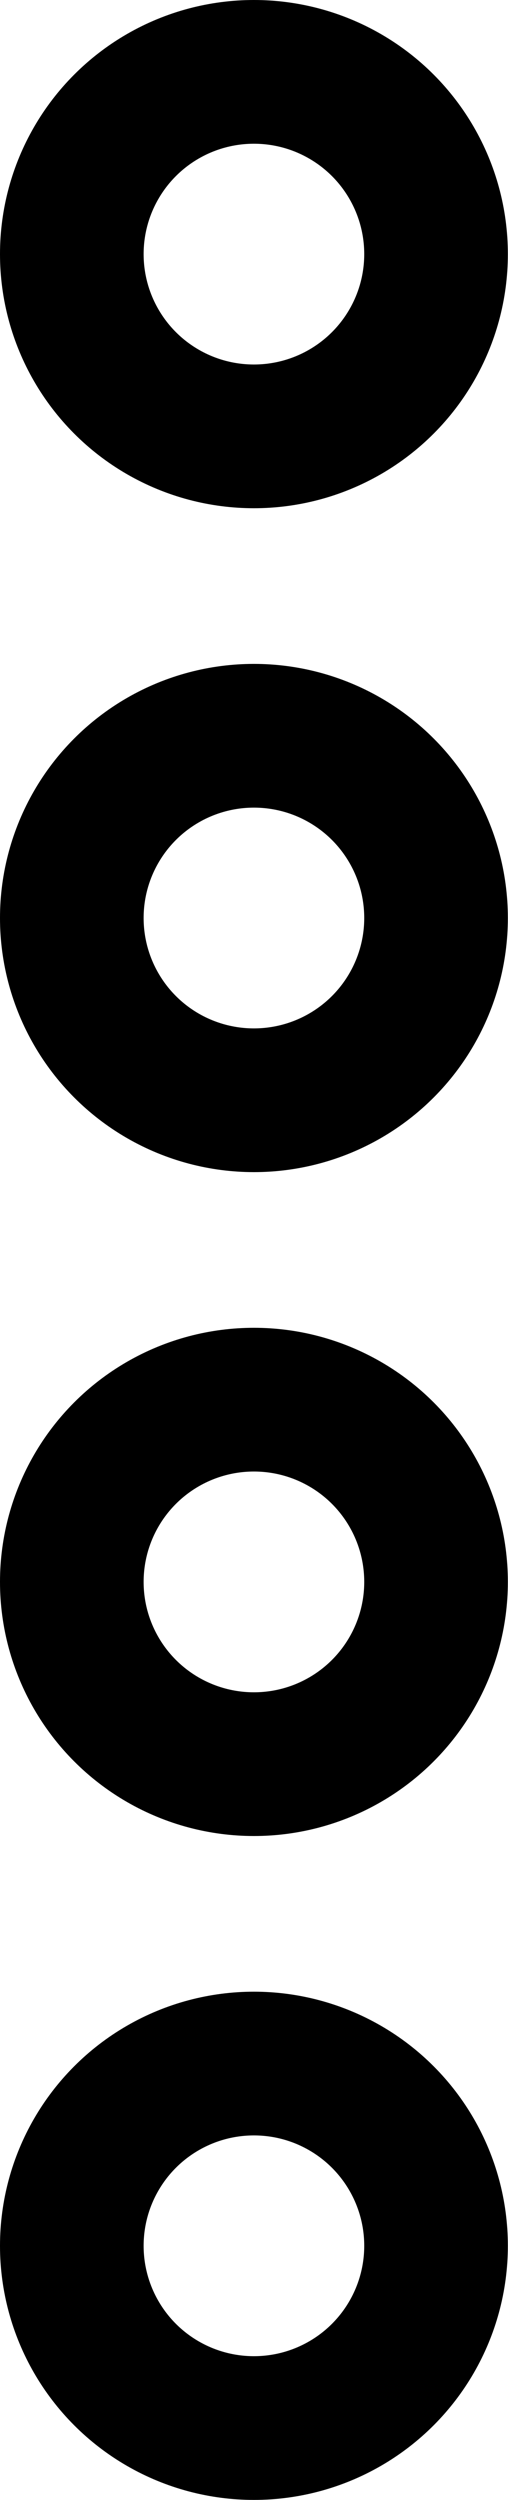 <svg xmlns="http://www.w3.org/2000/svg" viewBox="0 0 35.37 173.93"><defs><style>.cls-1{fill:none;stroke:#000;stroke-miterlimit:10;stroke-width:10px;}</style></defs><title>dots</title><g id="レイヤー_2" data-name="レイヤー 2"><g id="レイヤー_1-2" data-name="レイヤー 1"><circle class="cls-1" cx="17.68" cy="17.68" r="12.68"/><circle class="cls-1" cx="17.68" cy="63.87" r="12.68"/><circle class="cls-1" cx="17.68" cy="110.06" r="12.68"/><circle class="cls-1" cx="17.68" cy="156.25" r="12.68"/></g></g></svg>